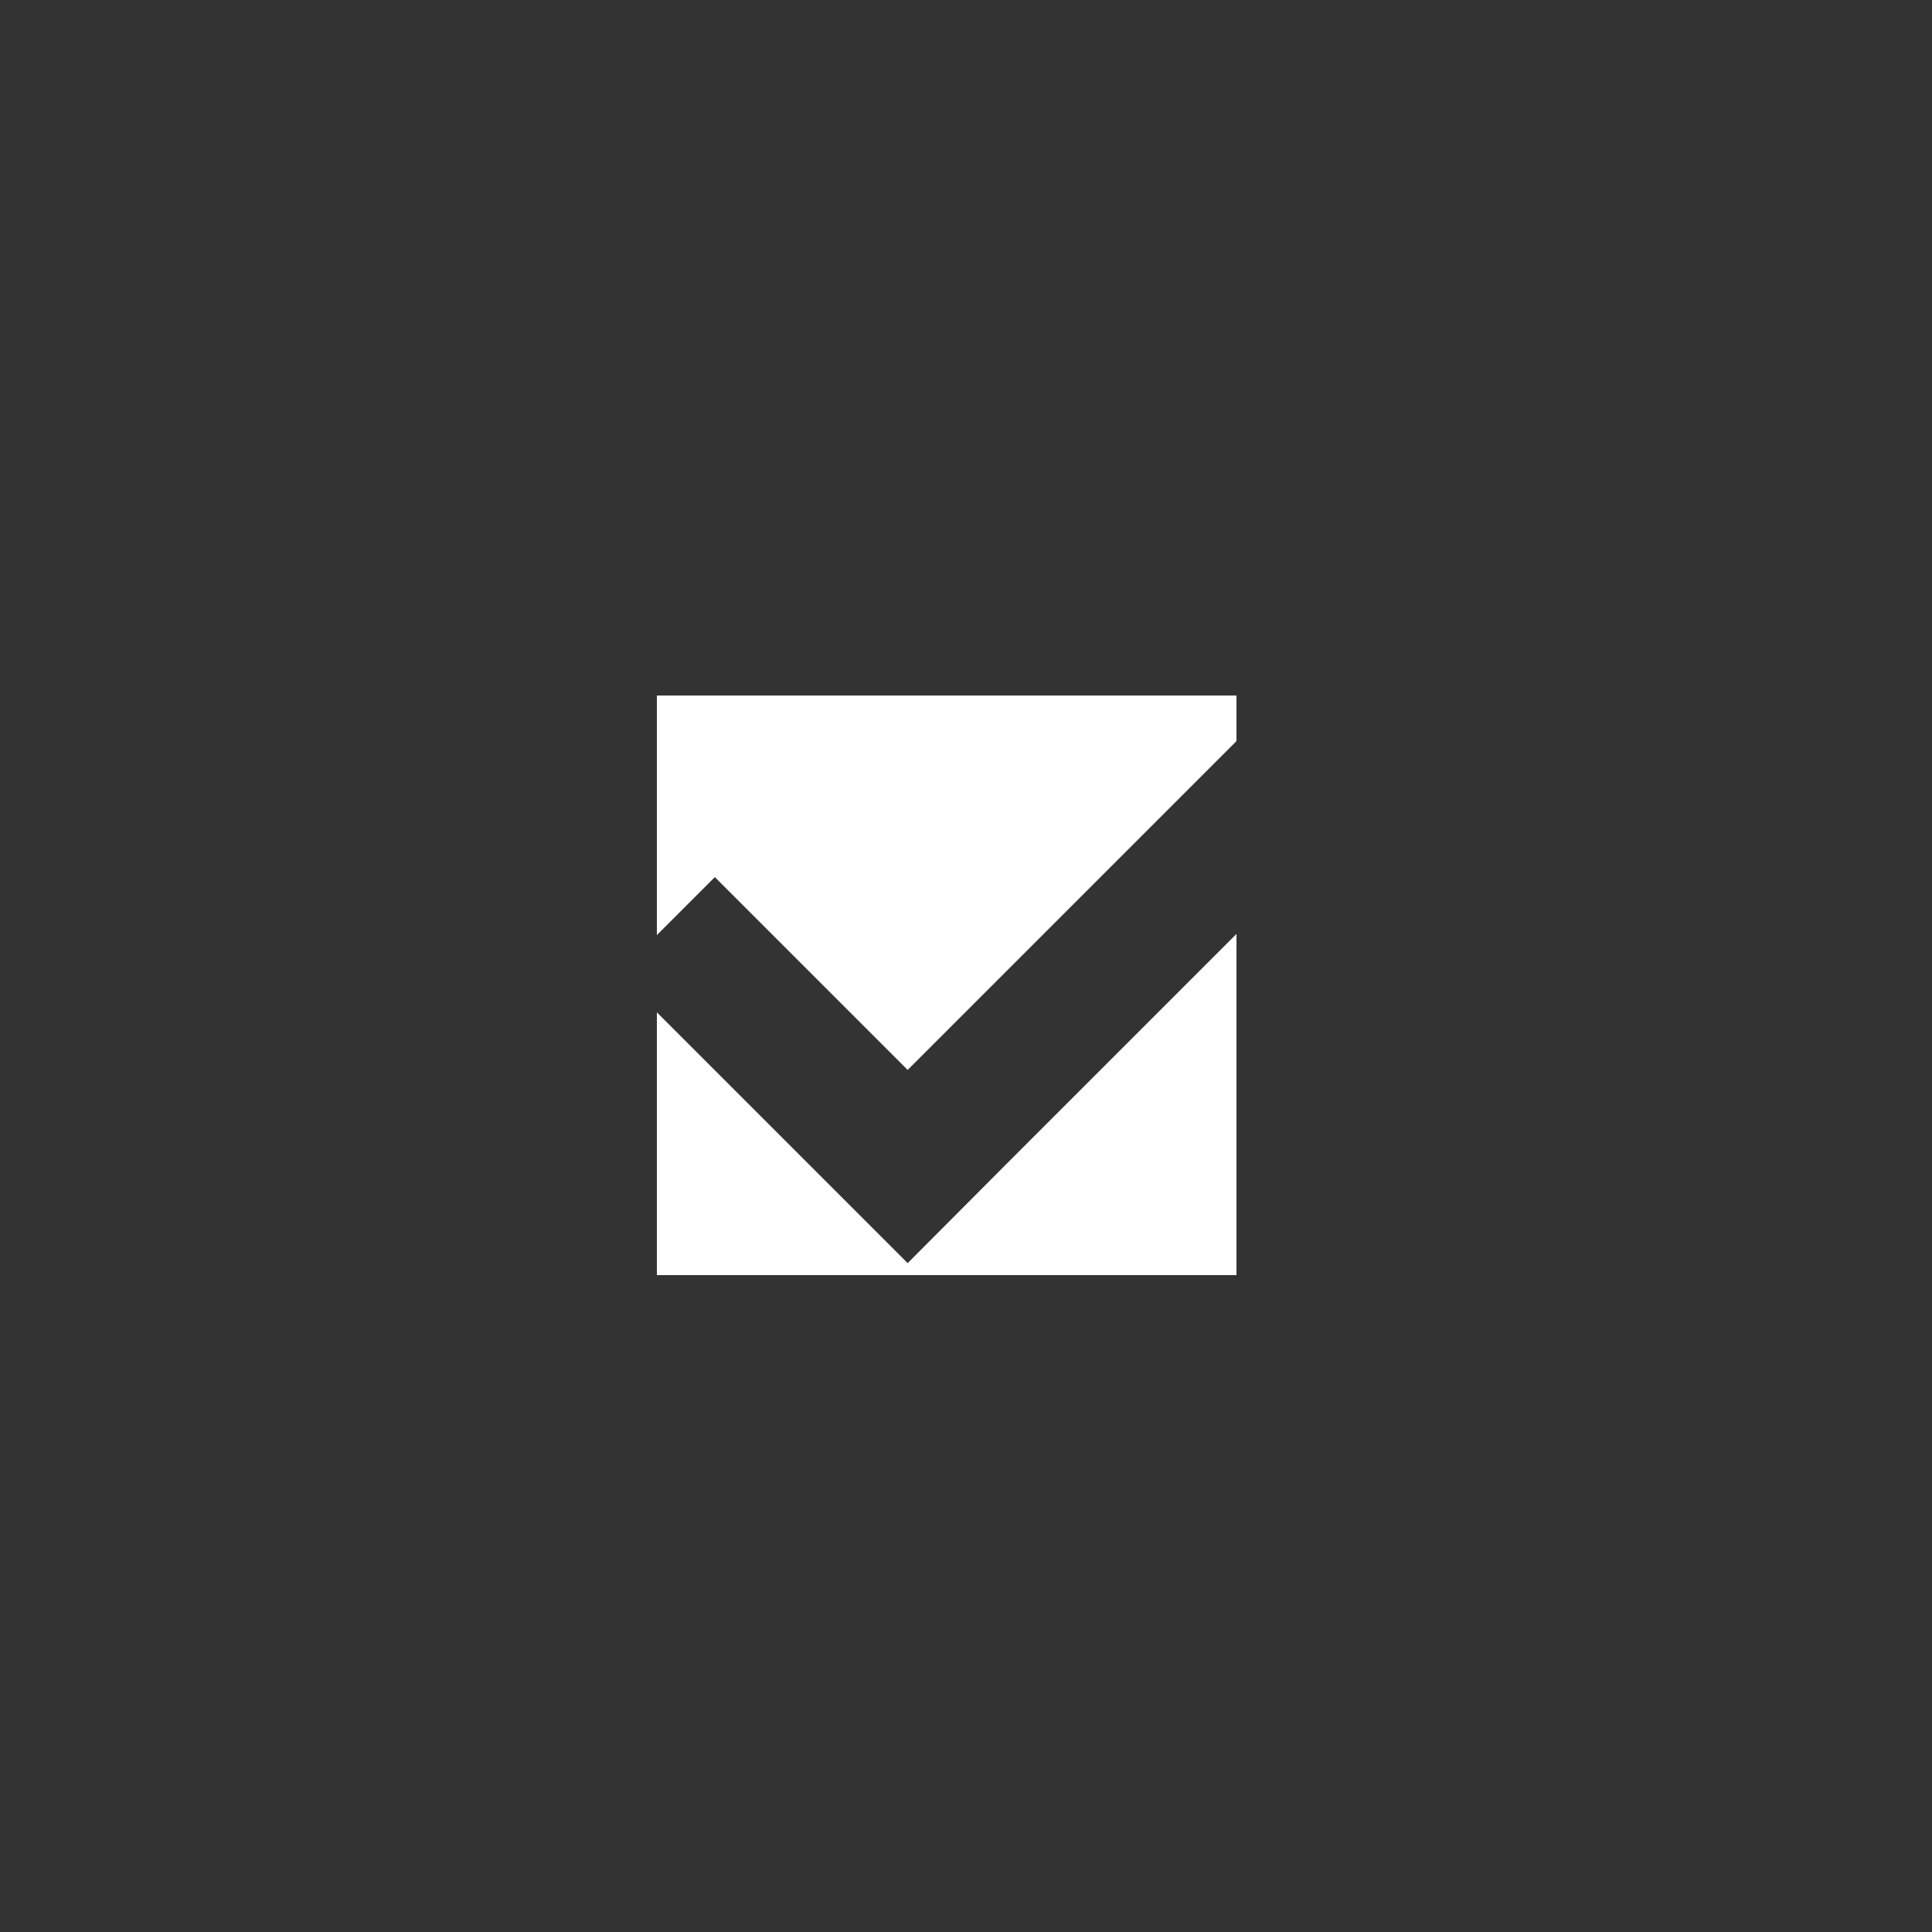 <svg id="Layer_1" data-name="Layer 1" xmlns="http://www.w3.org/2000/svg" viewBox="0 0 50 50"><rect x="0" y="0" width="50" height="50" fill="#333333" stroke="none"/><defs><style>.cls-1{fill:#fff;}</style></defs><title>dock_icon_15</title><polygon class="cls-1" points="25.98 30.19 23.49 32.69 17 26.2 17 33 32 33 32 24.17 25.98 30.19"/><polygon class="cls-1" points="18.5 22.7 23.49 27.69 32 19.18 32 18 17 18 17 24.2 18.5 22.7"/></svg>